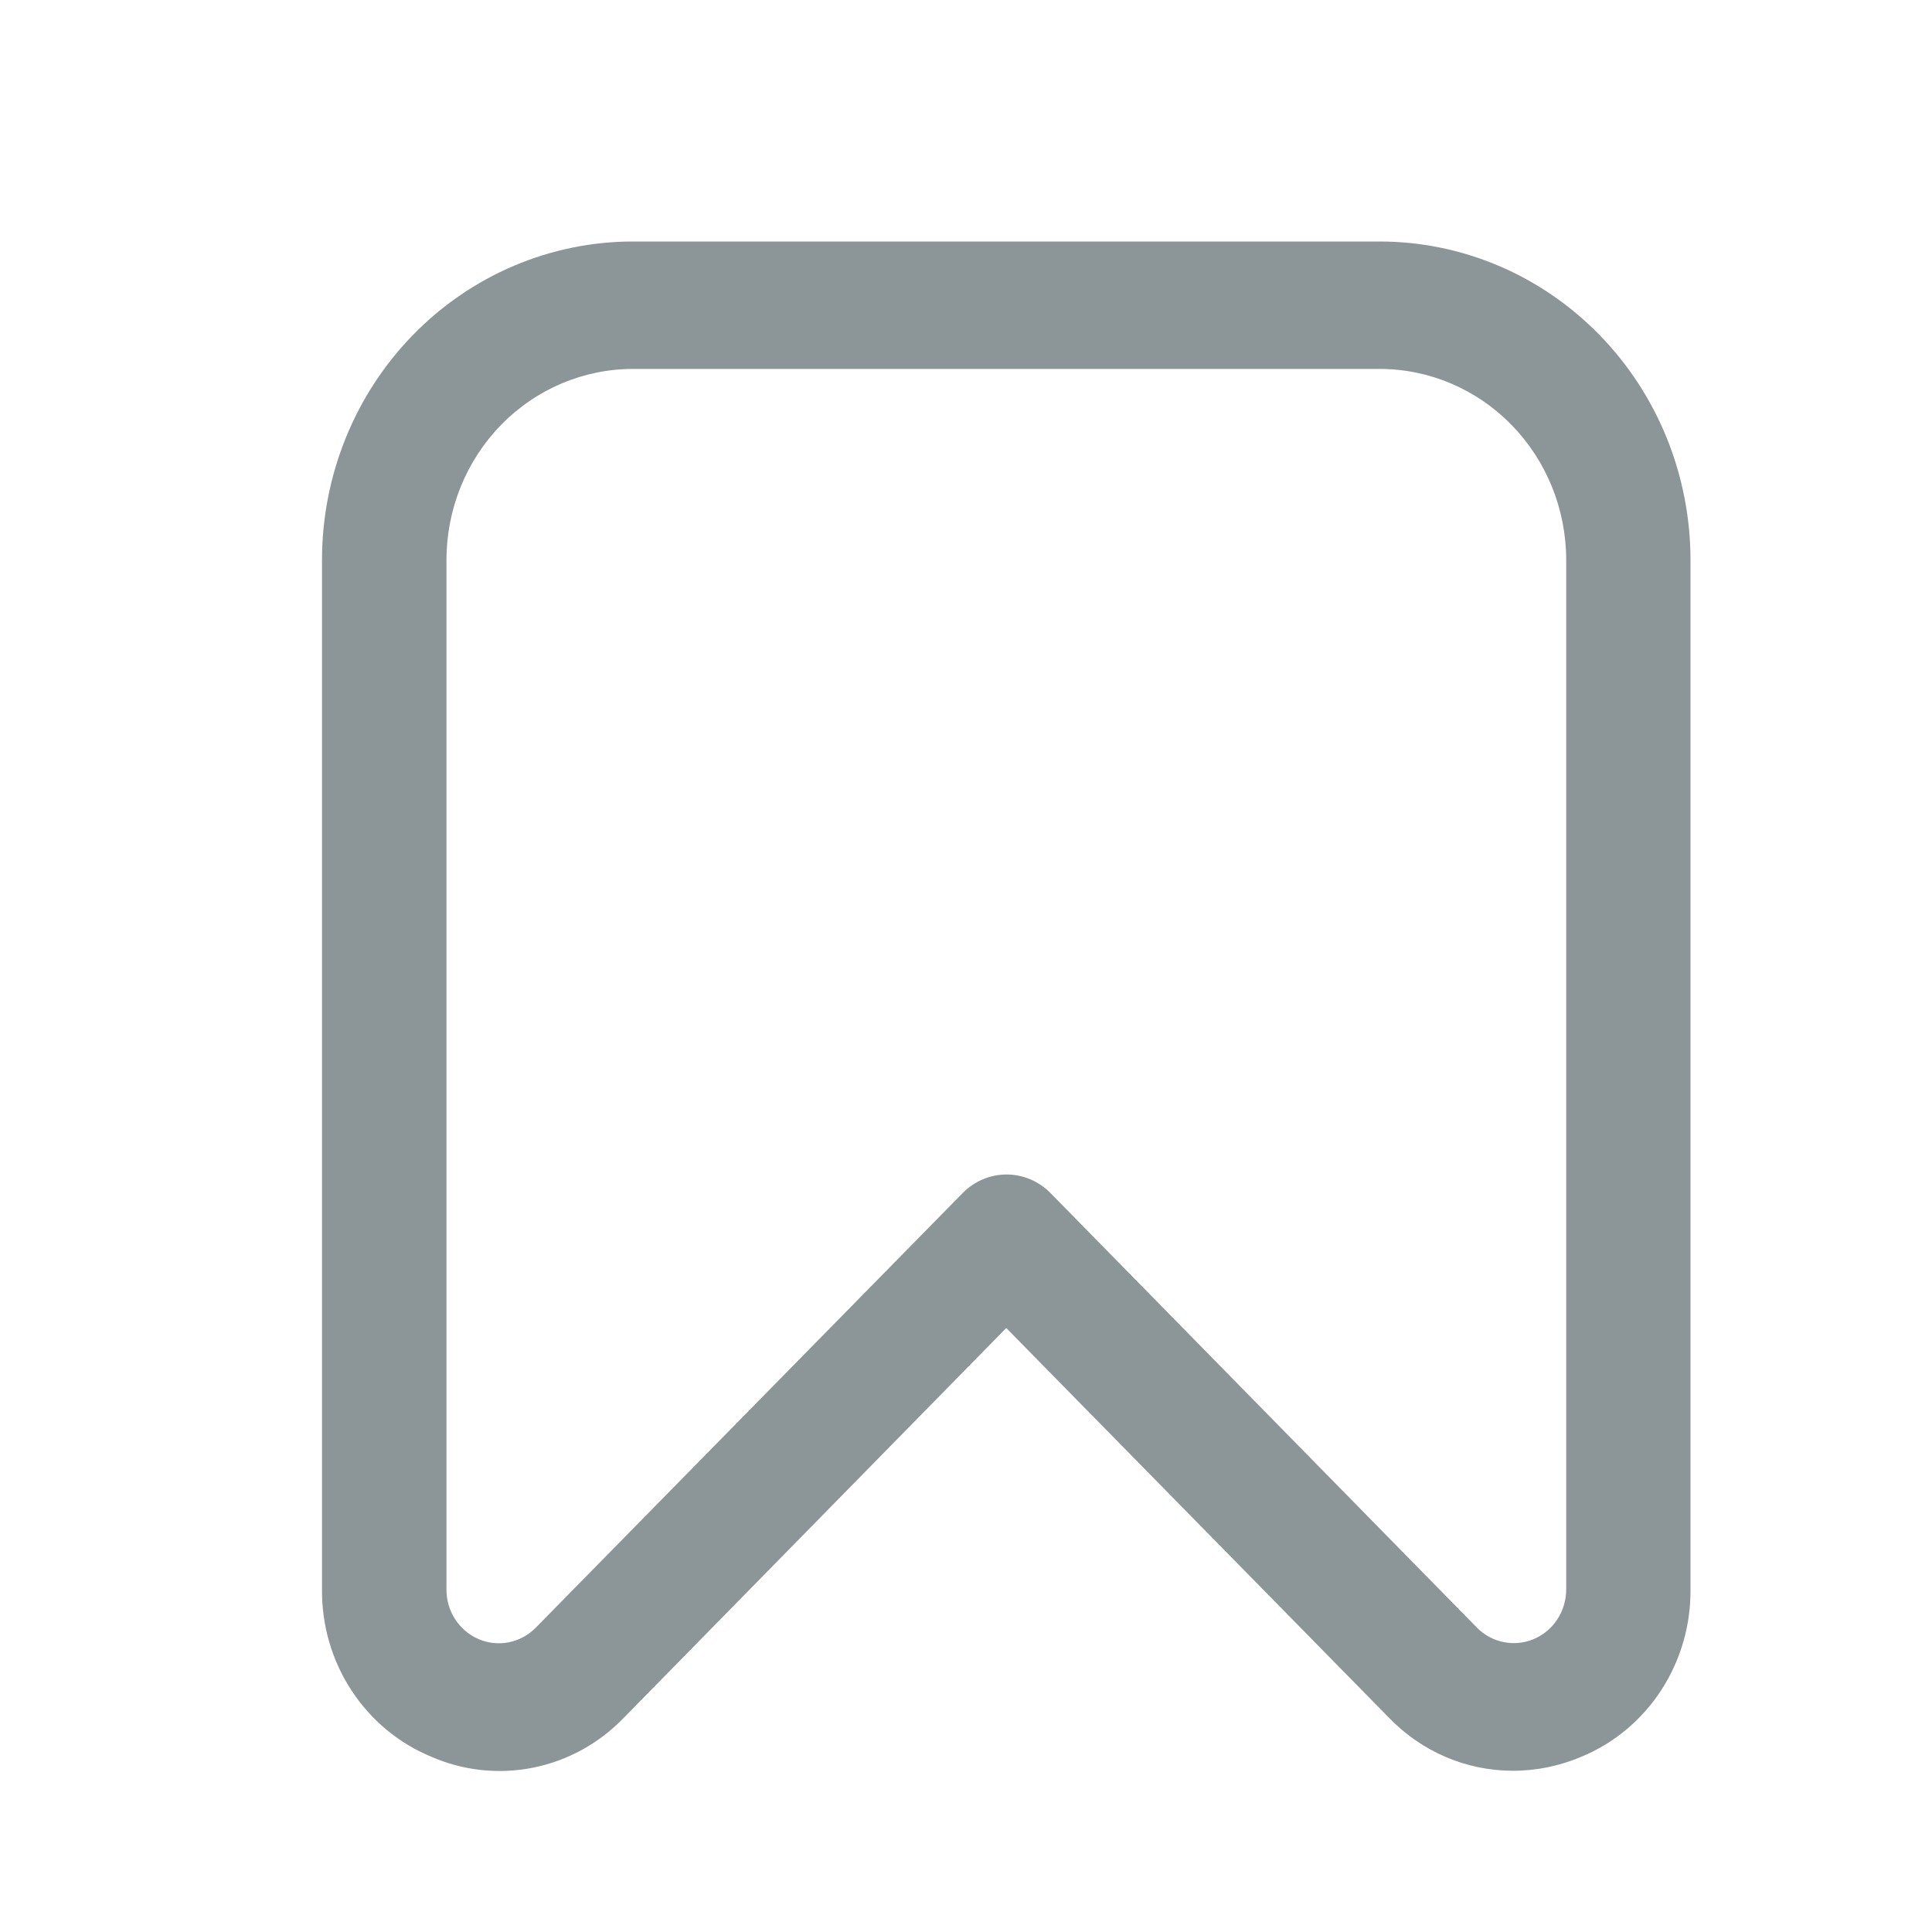 <svg width="24" height="24" viewBox="0 0 24 24" fill="none" xmlns="http://www.w3.org/2000/svg">
<path d="M18.788 21.997C18.502 21.996 18.219 21.938 17.955 21.824C17.692 21.711 17.453 21.545 17.252 21.336L12.5 16.497L7.748 21.34C7.443 21.657 7.051 21.872 6.625 21.958C6.198 22.044 5.756 21.997 5.356 21.822C4.952 21.655 4.607 21.368 4.365 20.997C4.123 20.627 3.996 20.19 4 19.744V6.958C4 5.908 4.407 4.901 5.132 4.159C5.856 3.417 6.839 3 7.864 3L17.136 3C17.644 3 18.146 3.102 18.615 3.301C19.084 3.5 19.509 3.792 19.868 4.159C20.227 4.527 20.512 4.963 20.706 5.443C20.9 5.923 21 6.438 21 6.958V19.744C21.004 20.19 20.877 20.626 20.636 20.997C20.395 21.367 20.05 21.655 19.647 21.822C19.375 21.938 19.083 21.998 18.788 21.997ZM7.864 4.583C7.249 4.583 6.659 4.833 6.224 5.279C5.79 5.724 5.546 6.328 5.546 6.958V19.744C5.545 19.876 5.583 20.005 5.654 20.115C5.726 20.225 5.827 20.311 5.946 20.362C6.065 20.413 6.196 20.426 6.322 20.401C6.448 20.375 6.565 20.312 6.656 20.219L11.959 14.82C12.104 14.673 12.3 14.59 12.504 14.59C12.708 14.59 12.904 14.673 13.049 14.82L18.346 20.218C18.437 20.311 18.553 20.374 18.68 20.399C18.806 20.424 18.937 20.411 19.056 20.36C19.174 20.309 19.276 20.224 19.347 20.114C19.418 20.004 19.456 19.875 19.456 19.743V6.958C19.456 6.328 19.212 5.724 18.777 5.279C18.342 4.833 17.753 4.583 17.138 4.583H7.864Z" fill="#8C9598"/>
</svg>
